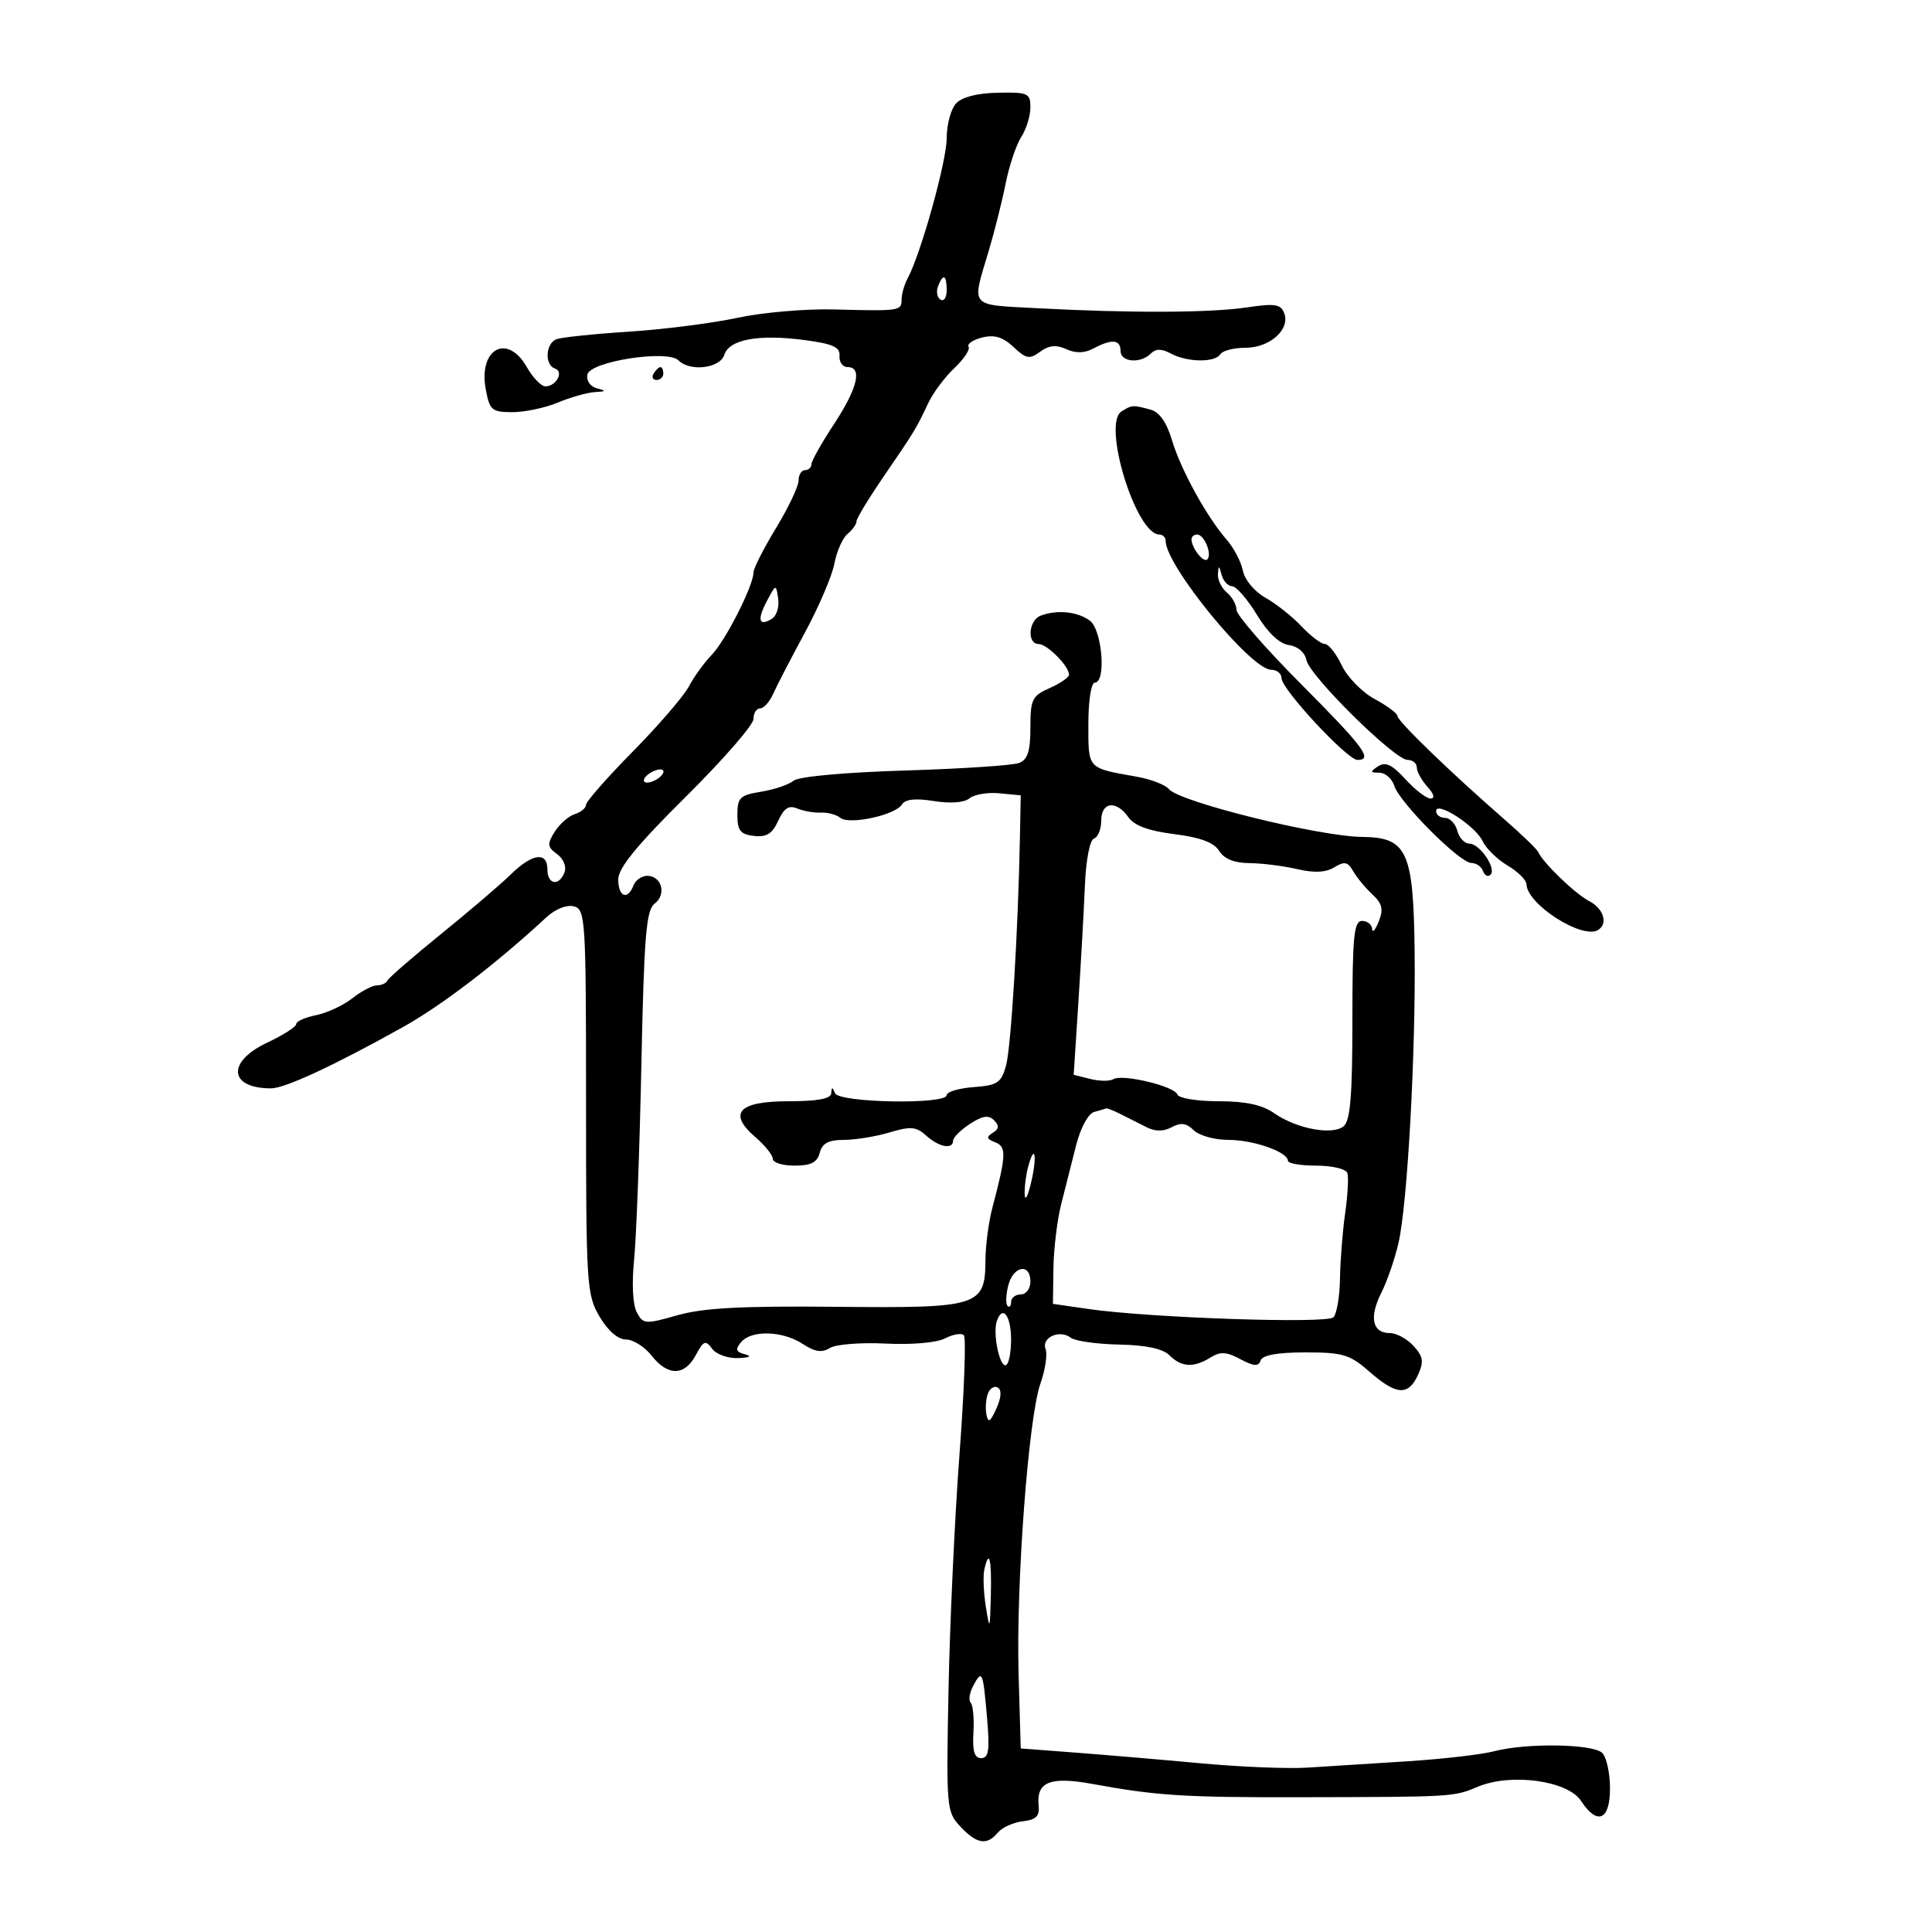 <svg xmlns="http://www.w3.org/2000/svg" width="300" height="300" viewBox="0 0 300 300" version="1.1">
	<path d="M 148.440 16.079 C 147.648 16.947, 147 19.373, 147 21.469 C 147 25.038, 143.002 39.378, 140.932 43.236 C 140.419 44.191, 140 45.654, 140 46.486 C 140 48.285, 139.769 48.319, 129.500 48.050 C 125.100 47.934, 118.350 48.520, 114.500 49.352 C 110.650 50.184, 103.071 51.150, 97.657 51.499 C 92.243 51.849, 87.180 52.377, 86.407 52.674 C 84.703 53.328, 84.534 56.678, 86.177 57.226 C 87.602 57.701, 86.366 60.003, 84.691 59.994 C 84.036 59.990, 82.733 58.640, 81.797 56.994 C 78.770 51.675, 74.245 54.160, 75.432 60.489 C 76.036 63.706, 76.382 64, 79.577 64 C 81.495 64, 84.680 63.325, 86.654 62.500 C 88.629 61.675, 91.202 60.948, 92.372 60.884 C 94.145 60.787, 94.198 60.690, 92.693 60.300 C 91.664 60.033, 91.024 59.114, 91.207 58.166 C 91.600 56.125, 103.647 54.247, 105.360 55.960 C 107.154 57.754, 111.803 57.195, 112.467 55.105 C 113.232 52.694, 117.813 51.856, 125 52.814 C 129.346 53.393, 130.471 53.909, 130.361 55.273 C 130.285 56.223, 130.847 57, 131.611 57 C 133.953 57, 133.169 60.289, 129.500 65.860 C 127.575 68.783, 126 71.585, 126 72.087 C 126 72.589, 125.550 73, 125 73 C 124.450 73, 124 73.729, 124 74.619 C 124 75.510, 122.425 78.831, 120.500 82 C 118.575 85.169, 117 88.270, 117 88.892 C 117 90.922, 112.681 99.448, 110.522 101.680 C 109.362 102.879, 107.758 105.096, 106.957 106.606 C 106.155 108.117, 102.237 112.664, 98.250 116.709 C 94.263 120.755, 91 124.470, 91 124.965 C 91 125.460, 90.211 126.116, 89.248 126.421 C 88.284 126.727, 86.880 127.962, 86.129 129.165 C 84.937 131.075, 84.985 131.516, 86.507 132.629 C 87.496 133.352, 87.994 134.574, 87.657 135.452 C 86.806 137.670, 85 137.363, 85 135 C 85 132.193, 82.651 132.512, 79.327 135.771 C 77.772 137.295, 72.900 141.458, 68.500 145.021 C 64.100 148.584, 60.350 151.838, 60.167 152.250 C 59.983 152.662, 59.257 153, 58.552 153 C 57.847 153, 56.121 153.904, 54.716 155.009 C 53.311 156.114, 50.776 157.295, 49.081 157.634 C 47.387 157.973, 46 158.594, 46 159.015 C 46 159.436, 43.975 160.732, 41.500 161.895 C 35.175 164.868, 35.521 169, 42.096 169 C 44.234 169, 51.827 165.474, 62.500 159.524 C 68.604 156.120, 76.976 149.718, 84.858 142.426 C 86.240 141.148, 88 140.449, 89.108 140.739 C 90.911 141.210, 91 142.643, 91 171.059 C 91 199.557, 91.093 201.044, 93.099 204.443 C 94.395 206.641, 95.965 208, 97.205 208 C 98.309 208, 100.097 209.125, 101.179 210.500 C 103.704 213.710, 106.297 213.682, 108.040 210.425 C 109.246 208.173, 109.562 208.048, 110.569 209.425 C 111.203 210.292, 113.019 210.948, 114.610 210.884 C 116.401 210.812, 116.814 210.590, 115.697 210.300 C 114.266 209.929, 114.136 209.541, 115.069 208.416 C 116.663 206.497, 121.505 206.630, 124.633 208.679 C 126.530 209.922, 127.630 210.088, 128.864 209.317 C 129.781 208.744, 133.674 208.435, 137.516 208.630 C 141.574 208.835, 145.442 208.498, 146.748 207.824 C 147.985 207.186, 149.297 206.964, 149.664 207.331 C 150.031 207.697, 149.729 215.986, 148.994 225.749 C 148.258 235.512, 147.490 252.001, 147.286 262.390 C 146.924 280.774, 146.974 281.343, 149.132 283.640 C 151.680 286.353, 153.256 286.602, 154.951 284.559 C 155.608 283.767, 157.351 282.980, 158.823 282.809 C 160.887 282.571, 161.449 282.007, 161.279 280.348 C 160.903 276.678, 163.080 275.809, 169.640 277.012 C 179.540 278.827, 183.888 279.108, 201.500 279.073 C 225.878 279.024, 225.669 279.036, 229.496 277.437 C 234.648 275.284, 243.437 276.491, 245.496 279.635 C 248.032 283.505, 250 282.660, 250 277.700 C 250 275.335, 249.460 272.860, 248.800 272.200 C 247.379 270.779, 237 270.615, 232 271.935 C 230.075 272.444, 224 273.145, 218.500 273.494 C 213 273.843, 206.025 274.286, 203 274.477 C 199.975 274.669, 192.550 274.368, 186.500 273.808 C 180.450 273.248, 171.675 272.500, 167 272.145 L 158.500 271.500 158.169 260 C 157.763 245.902, 159.698 220.109, 161.555 214.843 C 162.308 212.710, 162.669 210.301, 162.358 209.491 C 161.670 207.696, 164.529 206.398, 166.263 207.718 C 166.943 208.236, 170.324 208.715, 173.775 208.783 C 177.968 208.866, 180.563 209.420, 181.596 210.453 C 183.454 212.311, 185.363 212.415, 187.952 210.798 C 189.482 209.842, 190.435 209.893, 192.602 211.048 C 194.721 212.177, 195.421 212.222, 195.747 211.250 C 196.026 210.420, 198.364 210, 202.701 210 C 208.536 210, 209.602 210.321, 212.653 213 C 216.814 216.654, 218.688 216.779, 220.180 213.504 C 221.120 211.442, 221.002 210.660, 219.504 209.004 C 218.506 207.902, 216.846 207, 215.814 207 C 213.098 207, 212.571 204.561, 214.472 200.788 C 215.382 198.980, 216.592 195.475, 217.159 193 C 218.562 186.884, 219.855 163.344, 219.660 147.500 C 219.471 132.165, 218.482 130.032, 211.528 129.956 C 204.790 129.884, 183.146 124.529, 181.500 122.528 C 180.950 121.860, 178.700 120.993, 176.500 120.603 C 168.780 119.234, 169 119.473, 169 112.433 C 169 108.811, 169.437 106, 170 106 C 171.795 106, 171.158 97.840, 169.250 96.392 C 167.366 94.962, 164.127 94.630, 161.582 95.607 C 159.698 96.330, 159.444 100, 161.278 100 C 162.592 100, 166 103.440, 166 104.767 C 166 105.177, 164.650 106.109, 163 106.840 C 160.267 108.050, 160 108.595, 160 112.977 C 160 116.629, 159.579 117.951, 158.250 118.472 C 157.287 118.849, 149.310 119.377, 140.523 119.645 C 131.109 119.932, 124.001 120.584, 123.220 121.232 C 122.491 121.837, 120.231 122.602, 118.198 122.933 C 114.895 123.470, 114.500 123.852, 114.500 126.517 C 114.500 128.975, 114.951 129.553, 117.067 129.799 C 119.026 130.027, 119.920 129.470, 120.841 127.451 C 121.734 125.490, 122.494 124.994, 123.773 125.535 C 124.723 125.938, 126.379 126.228, 127.454 126.180 C 128.529 126.133, 129.894 126.497, 130.488 126.990 C 131.854 128.124, 139.026 126.577, 140.044 124.928 C 140.557 124.099, 142.139 123.926, 145.010 124.386 C 147.593 124.799, 149.735 124.635, 150.546 123.961 C 151.274 123.358, 153.361 123.007, 155.185 123.182 L 158.500 123.500 158.374 130 C 158.086 144.809, 156.995 162.696, 156.208 165.500 C 155.467 168.144, 154.871 168.536, 151.183 168.807 C 148.883 168.977, 147 169.539, 147 170.057 C 147 171.543, 130.266 171.247, 129.662 169.750 C 129.259 168.750, 129.142 168.750, 129.079 169.750 C 129.024 170.614, 126.985 171, 122.469 171 C 114.653 171, 112.960 172.849, 117.333 176.610 C 118.800 177.872, 120 179.376, 120 179.952 C 120 180.528, 121.523 181, 123.383 181 C 125.926 181, 126.897 180.503, 127.290 179 C 127.676 177.521, 128.654 177, 131.040 177 C 132.816 177, 136.006 176.479, 138.131 175.843 C 141.410 174.860, 142.271 174.936, 143.826 176.343 C 145.806 178.135, 148 178.541, 148 177.115 C 148 176.628, 149.173 175.461, 150.607 174.522 C 152.551 173.248, 153.502 173.102, 154.349 173.949 C 155.195 174.795, 155.146 175.291, 154.158 175.902 C 153.113 176.548, 153.191 176.859, 154.528 177.372 C 156.312 178.057, 156.257 179.371, 154.106 187.500 C 153.524 189.700, 153.037 193.343, 153.024 195.595 C 152.982 202.865, 152.108 203.141, 129.859 202.920 C 115.192 202.774, 109.218 203.090, 105.212 204.227 C 100.172 205.657, 99.875 205.635, 98.878 203.772 C 98.259 202.615, 98.088 199.303, 98.460 195.658 C 98.805 192.271, 99.313 178.700, 99.589 165.500 C 100.013 145.198, 100.334 141.315, 101.671 140.298 C 103.532 138.882, 102.747 136, 100.500 136 C 99.640 136, 98.678 136.675, 98.362 137.500 C 97.462 139.843, 96 139.261, 96 136.560 C 96 134.789, 98.880 131.264, 106.500 123.708 C 112.275 117.982, 117 112.555, 117 111.649 C 117 110.742, 117.461 110, 118.025 110 C 118.588 110, 119.500 108.988, 120.050 107.750 C 120.601 106.513, 122.821 102.228, 124.984 98.229 C 127.147 94.230, 129.208 89.408, 129.563 87.514 C 129.919 85.621, 130.837 83.550, 131.605 82.913 C 132.372 82.276, 133 81.392, 133 80.948 C 133 80.505, 134.912 77.350, 137.250 73.938 C 142.047 66.936, 142.248 66.606, 144.134 62.599 C 144.885 61.003, 146.711 58.555, 148.191 57.158 C 149.671 55.761, 150.665 54.267, 150.400 53.838 C 150.135 53.409, 151.087 52.765, 152.514 52.407 C 154.407 51.932, 155.722 52.330, 157.367 53.875 C 159.346 55.734, 159.857 55.825, 161.516 54.612 C 162.885 53.611, 164.008 53.502, 165.577 54.217 C 167.052 54.889, 168.407 54.852, 169.808 54.103 C 172.633 52.591, 174 52.720, 174 54.500 C 174 56.240, 177.092 56.508, 178.693 54.907 C 179.483 54.117, 180.350 54.117, 181.827 54.907 C 184.381 56.274, 188.680 56.326, 189.500 55 C 189.840 54.450, 191.597 54, 193.404 54 C 197.187 54, 200.377 51.146, 199.410 48.625 C 198.873 47.225, 197.956 47.084, 193.636 47.731 C 187.938 48.584, 175.453 48.632, 161 47.856 C 150.379 47.286, 150.863 47.858, 153.515 39 C 154.420 35.975, 155.608 31.250, 156.154 28.500 C 156.700 25.750, 157.788 22.503, 158.573 21.285 C 159.358 20.067, 160 17.996, 160 16.684 C 160 14.470, 159.635 14.305, 154.940 14.399 C 151.712 14.463, 149.359 15.072, 148.440 16.079 M 145.651 44.468 C 145.341 45.275, 145.518 46.202, 146.044 46.527 C 146.570 46.852, 147 46.191, 147 45.059 C 147 42.644, 146.444 42.401, 145.651 44.468 M 101.500 58 C 101.160 58.550, 101.359 59, 101.941 59 C 102.523 59, 103 58.550, 103 58 C 103 57.450, 102.802 57, 102.559 57 C 102.316 57, 101.840 57.450, 101.500 58 M 174.139 63.893 C 171.107 65.814, 176.389 83, 180.013 83 C 180.556 83, 181 83.443, 181 83.985 C 181 87.823, 194.247 104, 197.390 104 C 198.275 104, 199 104.593, 199 105.318 C 199 107.025, 209.202 118, 210.788 118 C 213.254 118, 211.771 116.007, 202 106.196 C 196.500 100.672, 192 95.499, 192 94.699 C 192 93.899, 191.325 92.685, 190.500 92 C 189.675 91.315, 189.052 90.023, 189.116 89.128 C 189.214 87.754, 189.303 87.774, 189.689 89.250 C 189.941 90.213, 190.676 91.014, 191.323 91.032 C 191.970 91.049, 193.697 93.037, 195.161 95.450 C 196.864 98.258, 198.660 99.957, 200.151 100.169 C 201.527 100.365, 202.635 101.317, 202.861 102.498 C 203.326 104.935, 216.560 118, 218.564 118 C 219.354 118, 220 118.527, 220 119.171 C 220 119.815, 220.745 121.165, 221.655 122.171 C 222.667 123.290, 222.856 124, 222.141 124 C 221.498 124, 219.741 122.650, 218.236 120.999 C 216.172 118.735, 215.132 118.240, 214 118.984 C 212.704 119.835, 212.729 119.971, 214.183 119.985 C 215.108 119.993, 216.155 120.913, 216.509 122.029 C 217.342 124.652, 226.678 134, 228.464 134 C 229.217 134, 230.034 134.563, 230.280 135.250 C 230.525 135.938, 231.044 136.206, 231.432 135.847 C 232.434 134.922, 229.791 131, 228.166 131 C 227.422 131, 226.577 130.100, 226.290 129 C 226.002 127.900, 225.144 127, 224.383 127 C 223.623 127, 223 126.525, 223 125.943 C 223 124.303, 229.115 128.243, 230.202 130.585 C 230.735 131.731, 232.482 133.444, 234.085 134.391 C 235.688 135.338, 237.015 136.650, 237.033 137.307 C 237.120 140.433, 245.704 145.919, 248.147 144.409 C 249.739 143.425, 249.010 141.075, 246.750 139.910 C 244.596 138.799, 239.580 133.965, 238.849 132.296 C 238.657 131.858, 236.250 129.539, 233.500 127.142 C 225.277 119.975, 217 111.972, 217 111.189 C 217 110.785, 215.408 109.598, 213.463 108.550 C 211.517 107.502, 209.216 105.150, 208.349 103.322 C 207.482 101.495, 206.301 100, 205.725 100 C 205.149 100, 203.513 98.763, 202.089 97.250 C 200.665 95.737, 198.150 93.743, 196.500 92.818 C 194.803 91.867, 193.283 90.048, 193 88.631 C 192.725 87.253, 191.593 85.085, 190.484 83.813 C 187.359 80.228, 183.349 72.931, 181.976 68.332 C 181.145 65.547, 180.030 63.975, 178.616 63.595 C 175.885 62.862, 175.752 62.871, 174.139 63.893 M 185.015 83.750 C 185.043 85.119, 186.882 87.452, 187.469 86.864 C 188.257 86.076, 187.002 83, 185.893 83 C 185.402 83, 185.007 83.338, 185.015 83.750 M 119.082 93.327 C 117.527 96.255, 117.835 97.338, 119.866 96.083 C 120.586 95.638, 121.023 94.235, 120.837 92.965 C 120.502 90.668, 120.493 90.669, 119.082 93.327 M 101 120 C 100.207 120.490, 99.783 121.116, 100.058 121.391 C 100.333 121.666, 101.207 121.490, 102 121 C 102.793 120.510, 103.217 119.884, 102.942 119.609 C 102.667 119.334, 101.793 119.510, 101 120 M 171 127.417 C 171 128.746, 170.494 130.002, 169.875 130.208 C 169.225 130.425, 168.628 133.521, 168.461 137.542 C 168.302 141.369, 167.846 149.538, 167.447 155.696 L 166.722 166.892 169.304 167.540 C 170.724 167.897, 172.333 167.912, 172.879 167.575 C 174.262 166.720, 182.386 168.659, 182.815 169.946 C 183.010 170.529, 185.854 171, 189.179 171 C 193.408 171, 195.978 171.549, 197.846 172.852 C 201.326 175.280, 206.901 176.327, 208.643 174.881 C 209.678 174.022, 210 170.105, 210 158.378 C 210 145.375, 210.232 143, 211.500 143 C 212.325 143, 213.029 143.563, 213.063 144.250 C 213.098 144.938, 213.559 144.419, 214.088 143.097 C 214.851 141.188, 214.645 140.318, 213.083 138.862 C 212.001 137.855, 210.665 136.236, 210.114 135.265 C 209.291 133.817, 208.766 133.711, 207.189 134.675 C 205.864 135.485, 204.062 135.570, 201.384 134.949 C 199.248 134.453, 195.921 134.037, 193.991 134.024 C 191.660 134.008, 190.088 133.370, 189.309 132.124 C 188.493 130.816, 186.382 130.028, 182.343 129.524 C 178.366 129.027, 176.131 128.204, 175.217 126.900 C 173.334 124.210, 171 124.496, 171 127.417 M 169.909 172.659 C 168.993 172.904, 167.805 175.085, 167.110 177.793 C 166.447 180.382, 165.396 184.525, 164.776 187 C 164.155 189.475, 163.615 193.966, 163.574 196.981 L 163.500 202.462 169 203.259 C 178.530 204.641, 206.027 205.574, 207.050 204.550 C 207.573 204.028, 208.033 201.327, 208.073 198.550 C 208.113 195.773, 208.474 191.206, 208.874 188.403 C 209.275 185.600, 209.429 182.787, 209.218 182.153 C 209.005 181.514, 206.863 181, 204.417 181 C 201.988 181, 199.996 180.662, 199.992 180.250 C 199.978 178.871, 194.645 177, 190.729 177 C 188.600 177, 186.183 176.326, 185.359 175.502 C 184.246 174.389, 183.371 174.266, 181.954 175.025 C 180.655 175.720, 179.400 175.719, 178.023 175.023 C 176.910 174.460, 175.106 173.550, 174.014 173 C 172.921 172.450, 171.909 172.052, 171.764 172.116 C 171.619 172.180, 170.784 172.424, 169.909 172.659 M 159.641 181.210 C 159.303 182.470, 159.066 184.400, 159.114 185.500 C 159.162 186.600, 159.613 185.745, 160.116 183.599 C 161.091 179.444, 160.674 177.351, 159.641 181.210 M 156.560 199.618 C 156.198 201.058, 156.150 202.483, 156.451 202.785 C 156.753 203.086, 157 202.808, 157 202.167 C 157 201.525, 157.675 201, 158.500 201 C 159.333 201, 160 200.111, 160 199 C 160 196.076, 157.328 196.555, 156.560 199.618 M 154.780 205.160 C 154.165 207.005, 155.139 212, 156.113 212 C 156.601 212, 157 210.200, 157 208 C 157 204.266, 155.653 202.542, 154.780 205.160 M 153.408 216.378 C 153.091 217.206, 152.982 218.670, 153.168 219.633 C 153.434 221.016, 153.758 220.826, 154.715 218.727 C 155.473 217.062, 155.563 215.848, 154.955 215.472 C 154.422 215.143, 153.726 215.550, 153.408 216.378 M 152.841 243.750 C 152.625 244.713, 152.733 247.300, 153.082 249.500 C 153.674 253.235, 153.726 253.119, 153.858 247.750 C 153.999 242.027, 153.589 240.415, 152.841 243.750 M 151.116 261.783 C 150.541 262.858, 150.367 264.033, 150.729 264.396 C 151.091 264.758, 151.282 266.842, 151.153 269.027 C 150.982 271.934, 151.307 273, 152.365 273 C 153.529 273, 153.705 271.784, 153.270 266.750 C 152.641 259.479, 152.510 259.178, 151.116 261.783" stroke="none" fill="black" fill-rule="evenodd"/>
</svg>